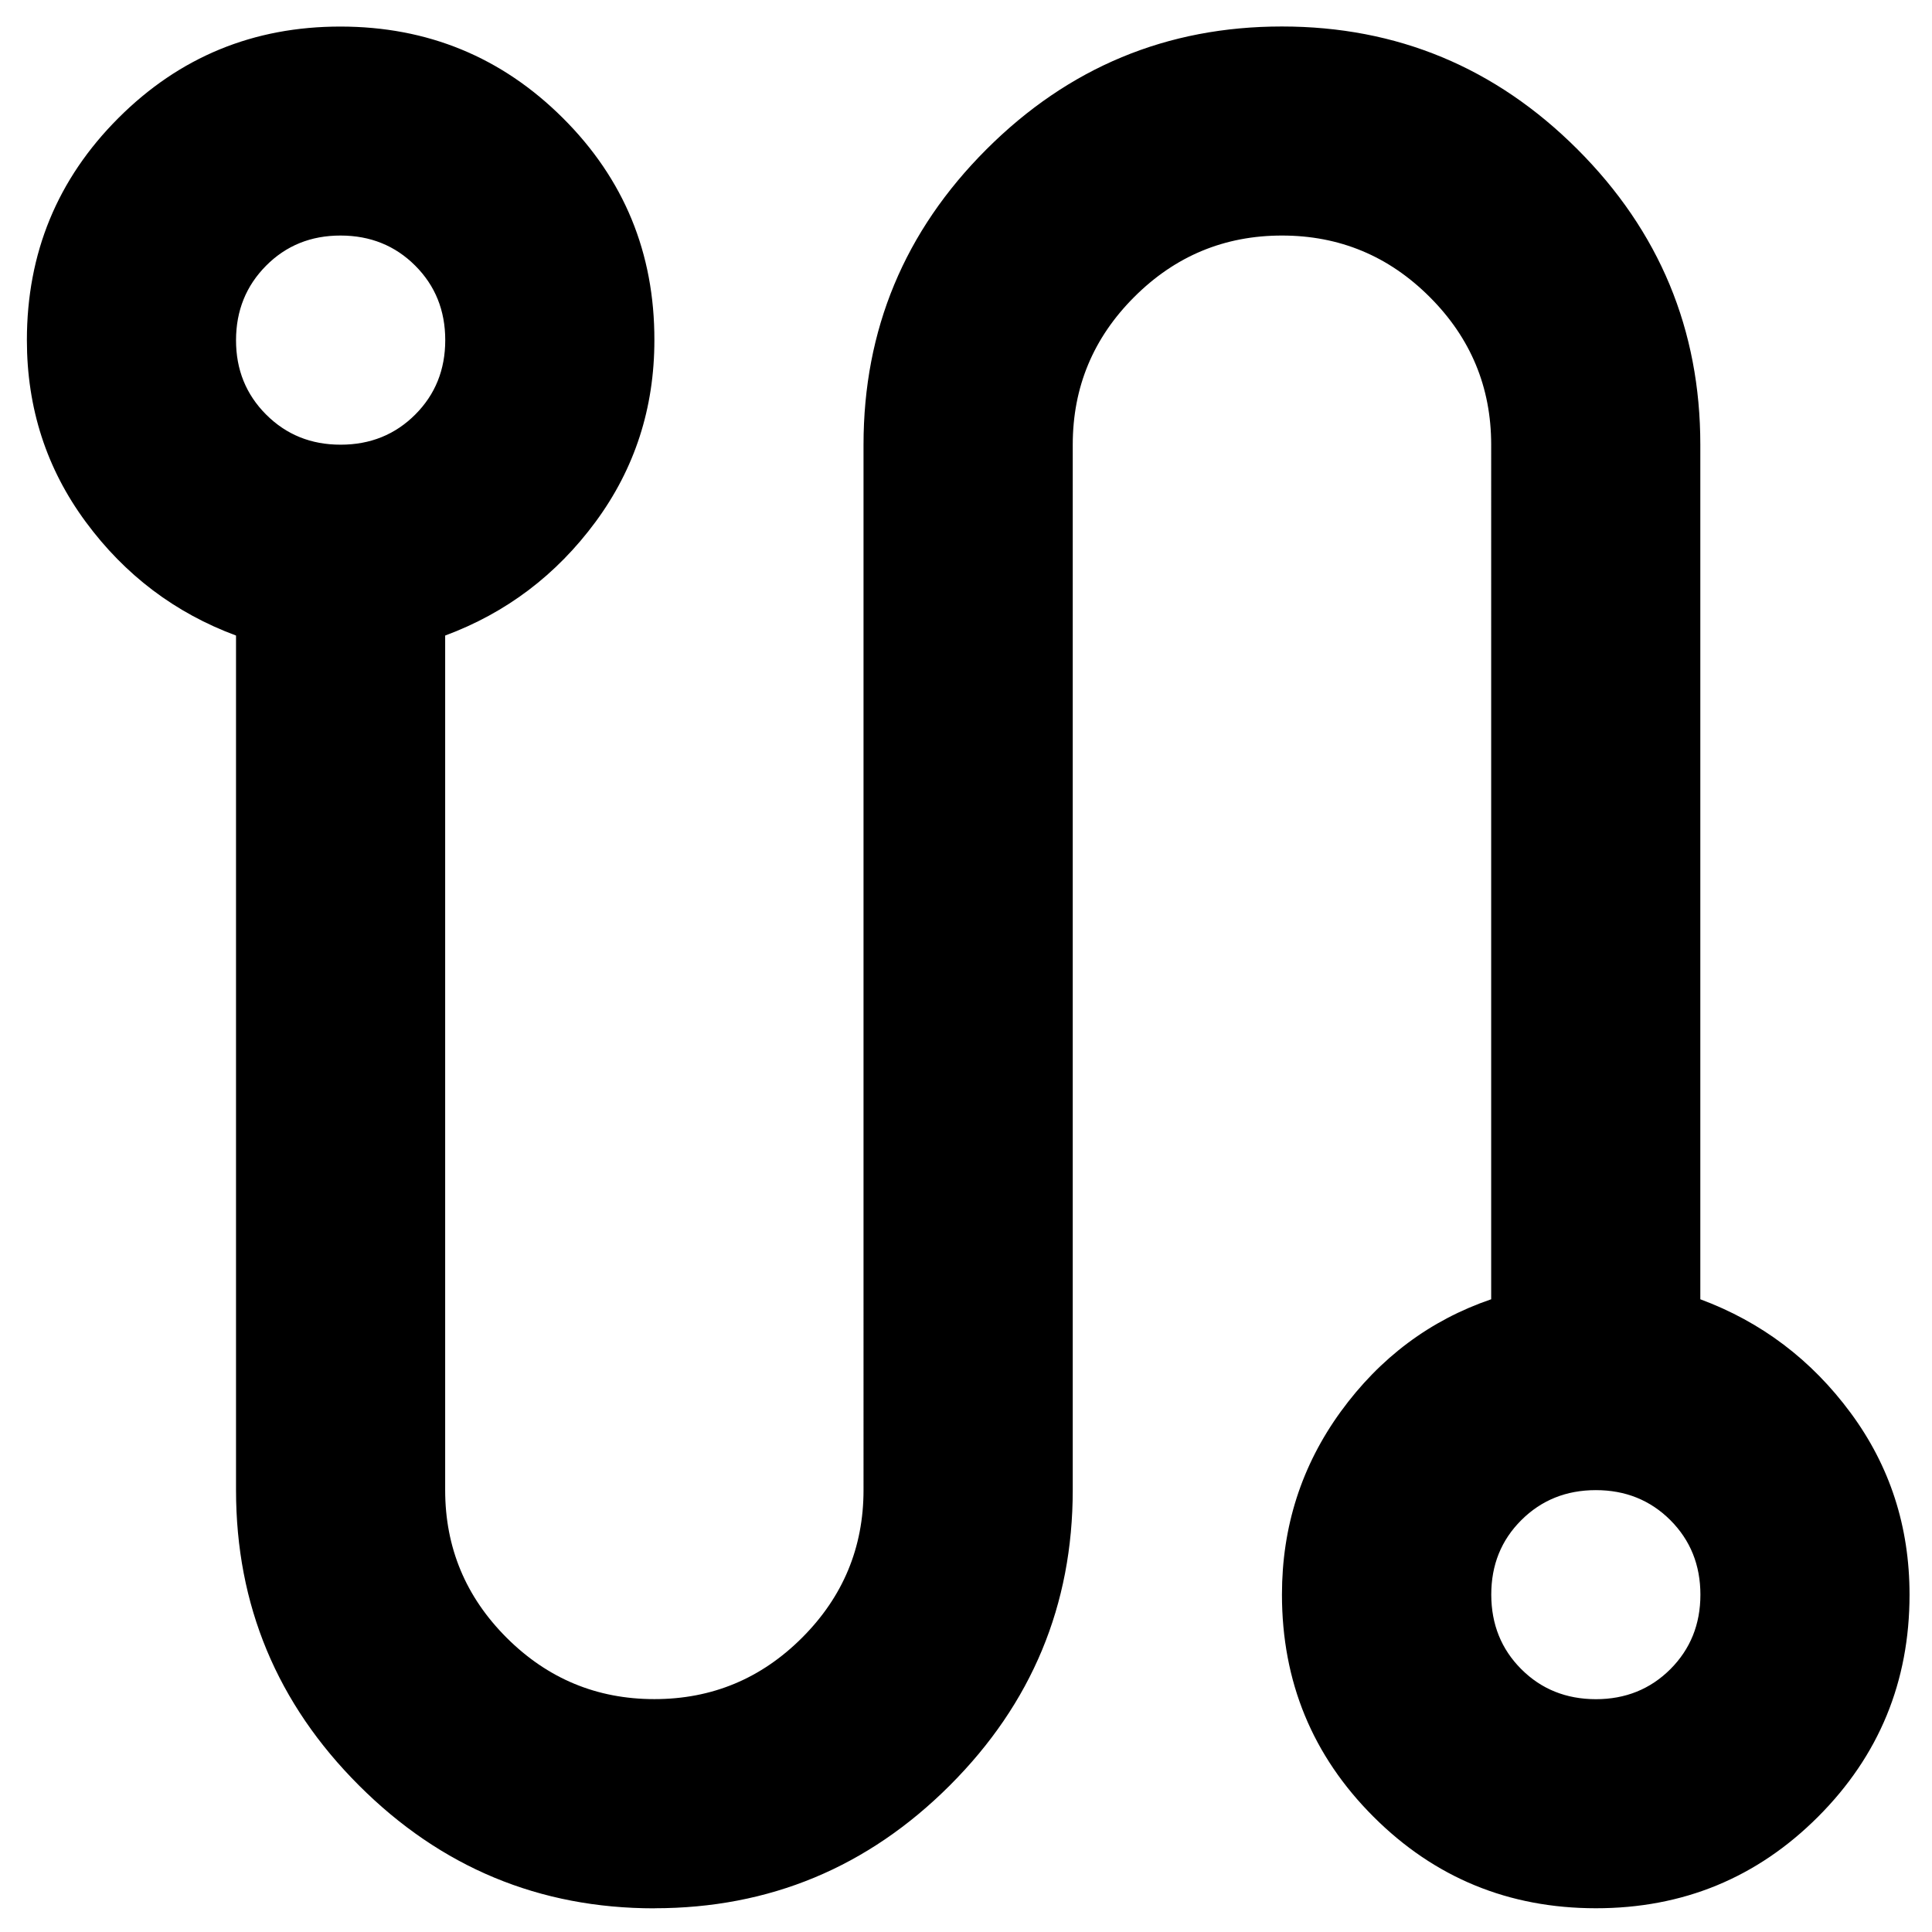 <svg xmlns="http://www.w3.org/2000/svg" fill="currentColor" viewBox="0 0 24 24">
	<path d="M8.13 23.706q-2.144 0-3.67-1.526-1.528-1.526-1.528-3.67V7.895q-1.137-.422-1.867-1.412-.731-.99-.731-2.257 0-1.623 1.137-2.76T4.23.33t2.762 1.136 1.137 2.76q0 1.266-.731 2.257-.731.99-1.868 1.412V18.51q0 1.071.763 1.834.764.763 1.836.763t1.835-.763q.763-.763.763-1.834V5.524q0-2.143 1.527-3.669t3.67-1.526q2.145 0 3.672 1.526 1.526 1.526 1.526 3.669V16.14q1.137.422 1.868 1.412t.731 2.257q0 1.623-1.137 2.76t-2.761 1.136-2.761-1.137-1.137-2.76q0-1.266.73-2.272.732-1.007 1.869-1.396V5.524q0-1.072-.764-1.835-.763-.763-1.835-.763t-1.835.763q-.764.763-.764 1.835V18.51q0 2.143-1.527 3.669t-3.67 1.526M4.232 5.524q.552 0 .926-.374.373-.373.373-.925T5.158 3.3t-.926-.374-.926.374-.374.925.374.925.926.374m15.592 15.584q.552 0 .926-.373.373-.374.373-.925 0-.552-.373-.926-.374-.373-.926-.373t-.926.373-.373.926.373.925.926.373m0-1.298" style="stroke-width:.032" />
</svg>
